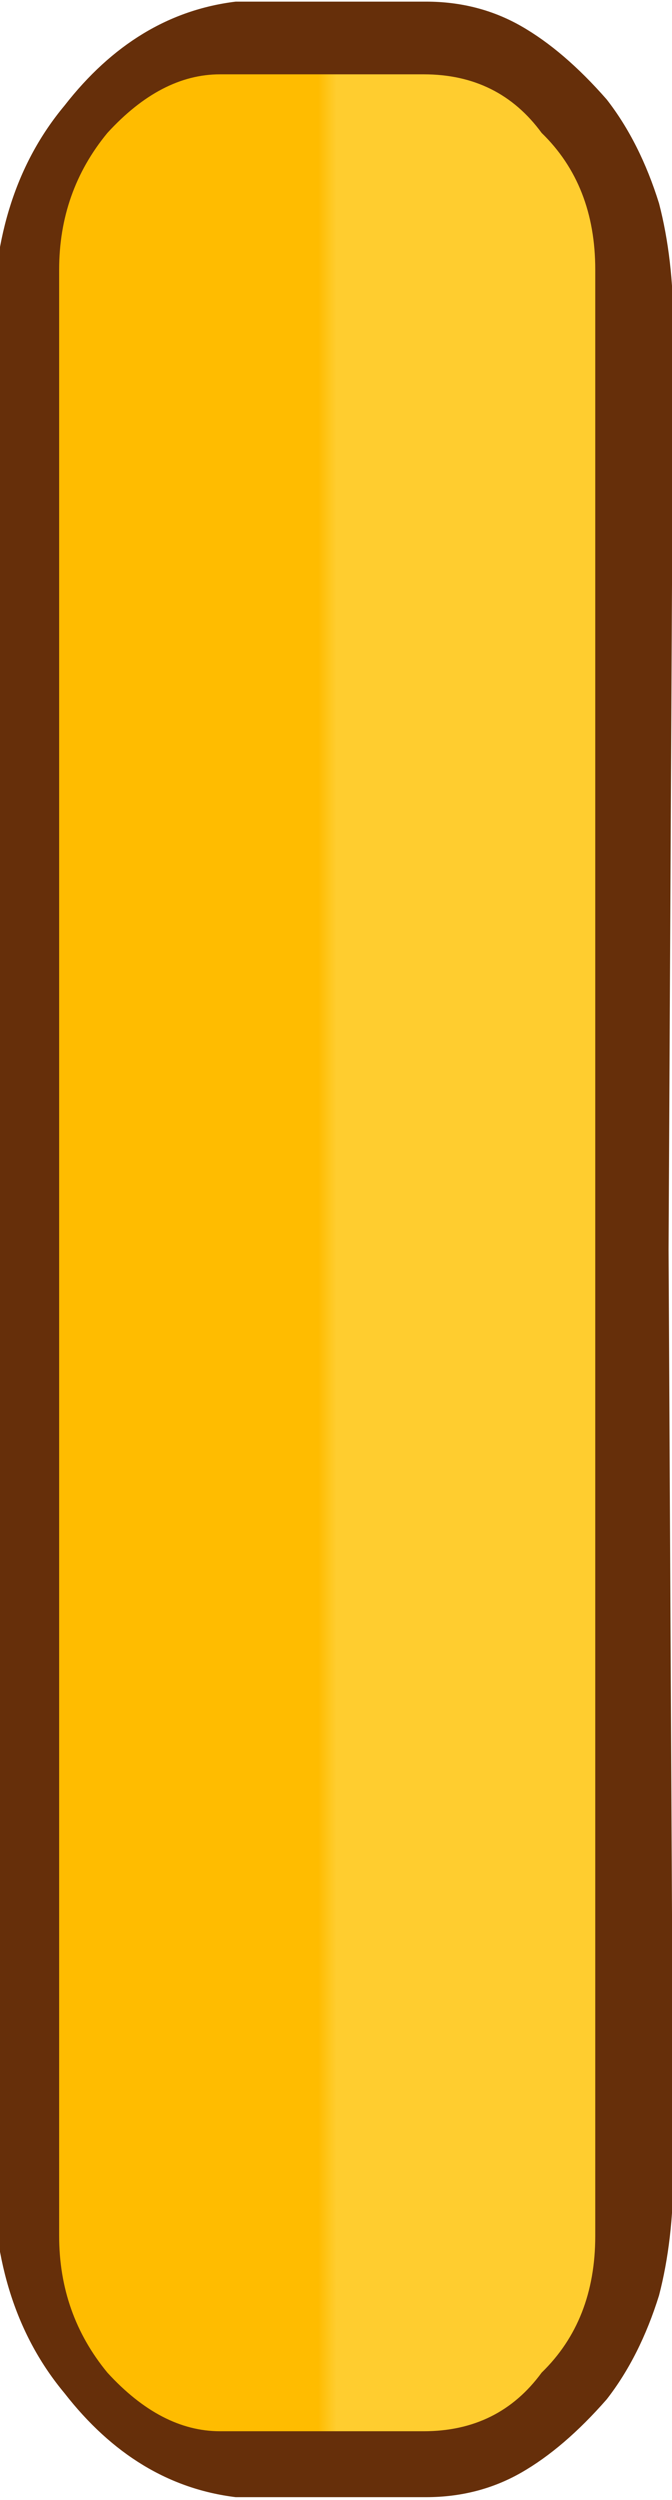 <?xml version="1.0" encoding="UTF-8" standalone="no" ?>
<!DOCTYPE svg PUBLIC "-//W3C//DTD SVG 1.1//EN" "http://www.w3.org/Graphics/SVG/1.1/DTD/svg11.dtd">
<svg xmlns="http://www.w3.org/2000/svg" xmlns:xlink="http://www.w3.org/1999/xlink" version="1.1" width="139" height="517" viewBox="0 0 49.64 184.64" xml:space="preserve">
<desc>Created with Fabric.js 3.6.3</desc>
<defs>
</defs>
<g transform="matrix(1 0 0 1 506.13 200.13)"  >
<line style="stroke: rgb(0,0,0); stroke-width: 2; stroke-dasharray: none; stroke-linecap: butt; stroke-dashoffset: 0; stroke-linejoin: miter; stroke-miterlimit: 4; fill: rgb(0,0,0); fill-rule: nonzero; opacity: 1;"  x1="0" y1="0" x2="0" y2="0" />
</g>
<g transform="matrix(1 0 0 1 15.84 92.08)"  >
<g style=""   >
		<g transform="matrix(1 0 0 1 -33.97 -86.17)"  >
<line style="stroke: rgb(0,0,0); stroke-width: 2; stroke-dasharray: none; stroke-linecap: butt; stroke-dashoffset: 0; stroke-linejoin: miter; stroke-miterlimit: 4; fill: rgb(0,0,0); fill-rule: nonzero; opacity: 1;"  x1="0" y1="0" x2="0" y2="0" />
</g>
		<g transform="matrix(0.14 0 0 0.18 8.6 0.2)"  >
<path style="stroke: none; stroke-width: 1; stroke-dasharray: none; stroke-linecap: butt; stroke-dashoffset: 0; stroke-linejoin: miter; stroke-miterlimit: 4; fill: rgb(102,47,10); fill-rule: nonzero; opacity: 1;"  transform=" translate(-512, -512)" d="M 690.2 512 l 2.51 -378.98 q 0 -27.61 -7.53 -50.2 q -10.04 -25.09 -27.61 -42.66 q -22.59 -20.08 -45.18 -30.12 q -22.59 -10.04 -50.19 -10.04 l -100.4 0 q -52.7 5.02 -90.35 42.67 q -37.65 35.13 -37.65 90.35 l -2.51 378.98 l 0 0 l 2.51 378.98 q 0 55.22 37.65 90.35 q 37.65 37.65 90.35 42.67 l 100.4 0 q 27.6 0 50.19 -10.04 q 22.59 -10.04 45.18 -30.12 q 17.57 -17.57 27.61 -42.66 q 7.53 -22.59 7.53 -50.2 l -2.51 -378.98 Z" stroke-linecap="round" />
</g>
		<g transform="matrix(0.14 0 0 0.17 8.33 0.45)"  >
<linearGradient id="SVGID_276" gradientUnits="userSpaceOnUse" gradientTransform="matrix(1 0 0 1 370.56 0)"  x1="0" y1="512" x2="282.88" y2="512">
<stop offset="0%" style="stop-color:rgba(255, 188, 0, 1);"/>
<stop offset="48.293%" style="stop-color:rgba(255, 188, 0, 1);"/>
<stop offset="51.707%" style="stop-color:rgba(255, 205, 47, 1);"/>
<stop offset="100%" style="stop-color:rgba(255, 205, 47, 1);"/>
</linearGradient>
<path style="stroke: none; stroke-width: 1; stroke-dasharray: none; stroke-linecap: butt; stroke-dashoffset: 0; stroke-linejoin: miter; stroke-miterlimit: 4; fill: url(#SVGID_276); fill-rule: nonzero; opacity: 1;"  transform=" translate(-512, -512)" d="M 653.44 939.14 q 0 36.77 -28.29 59.4 q -22.63 25.46 -62.23 25.46 l -107.49 0 q -31.12 0 -59.41 -25.46 q -25.46 -25.46 -25.46 -59.4 l 0 -854.28 q 0 -33.94 25.46 -59.4 q 28.29 -25.46 59.41 -25.46 l 107.49 0 q 39.6 0 62.23 25.46 q 28.29 22.63 28.29 59.4 l 0 854.28 Z" stroke-linecap="round" />
</g>
</g>
</g>
</svg>